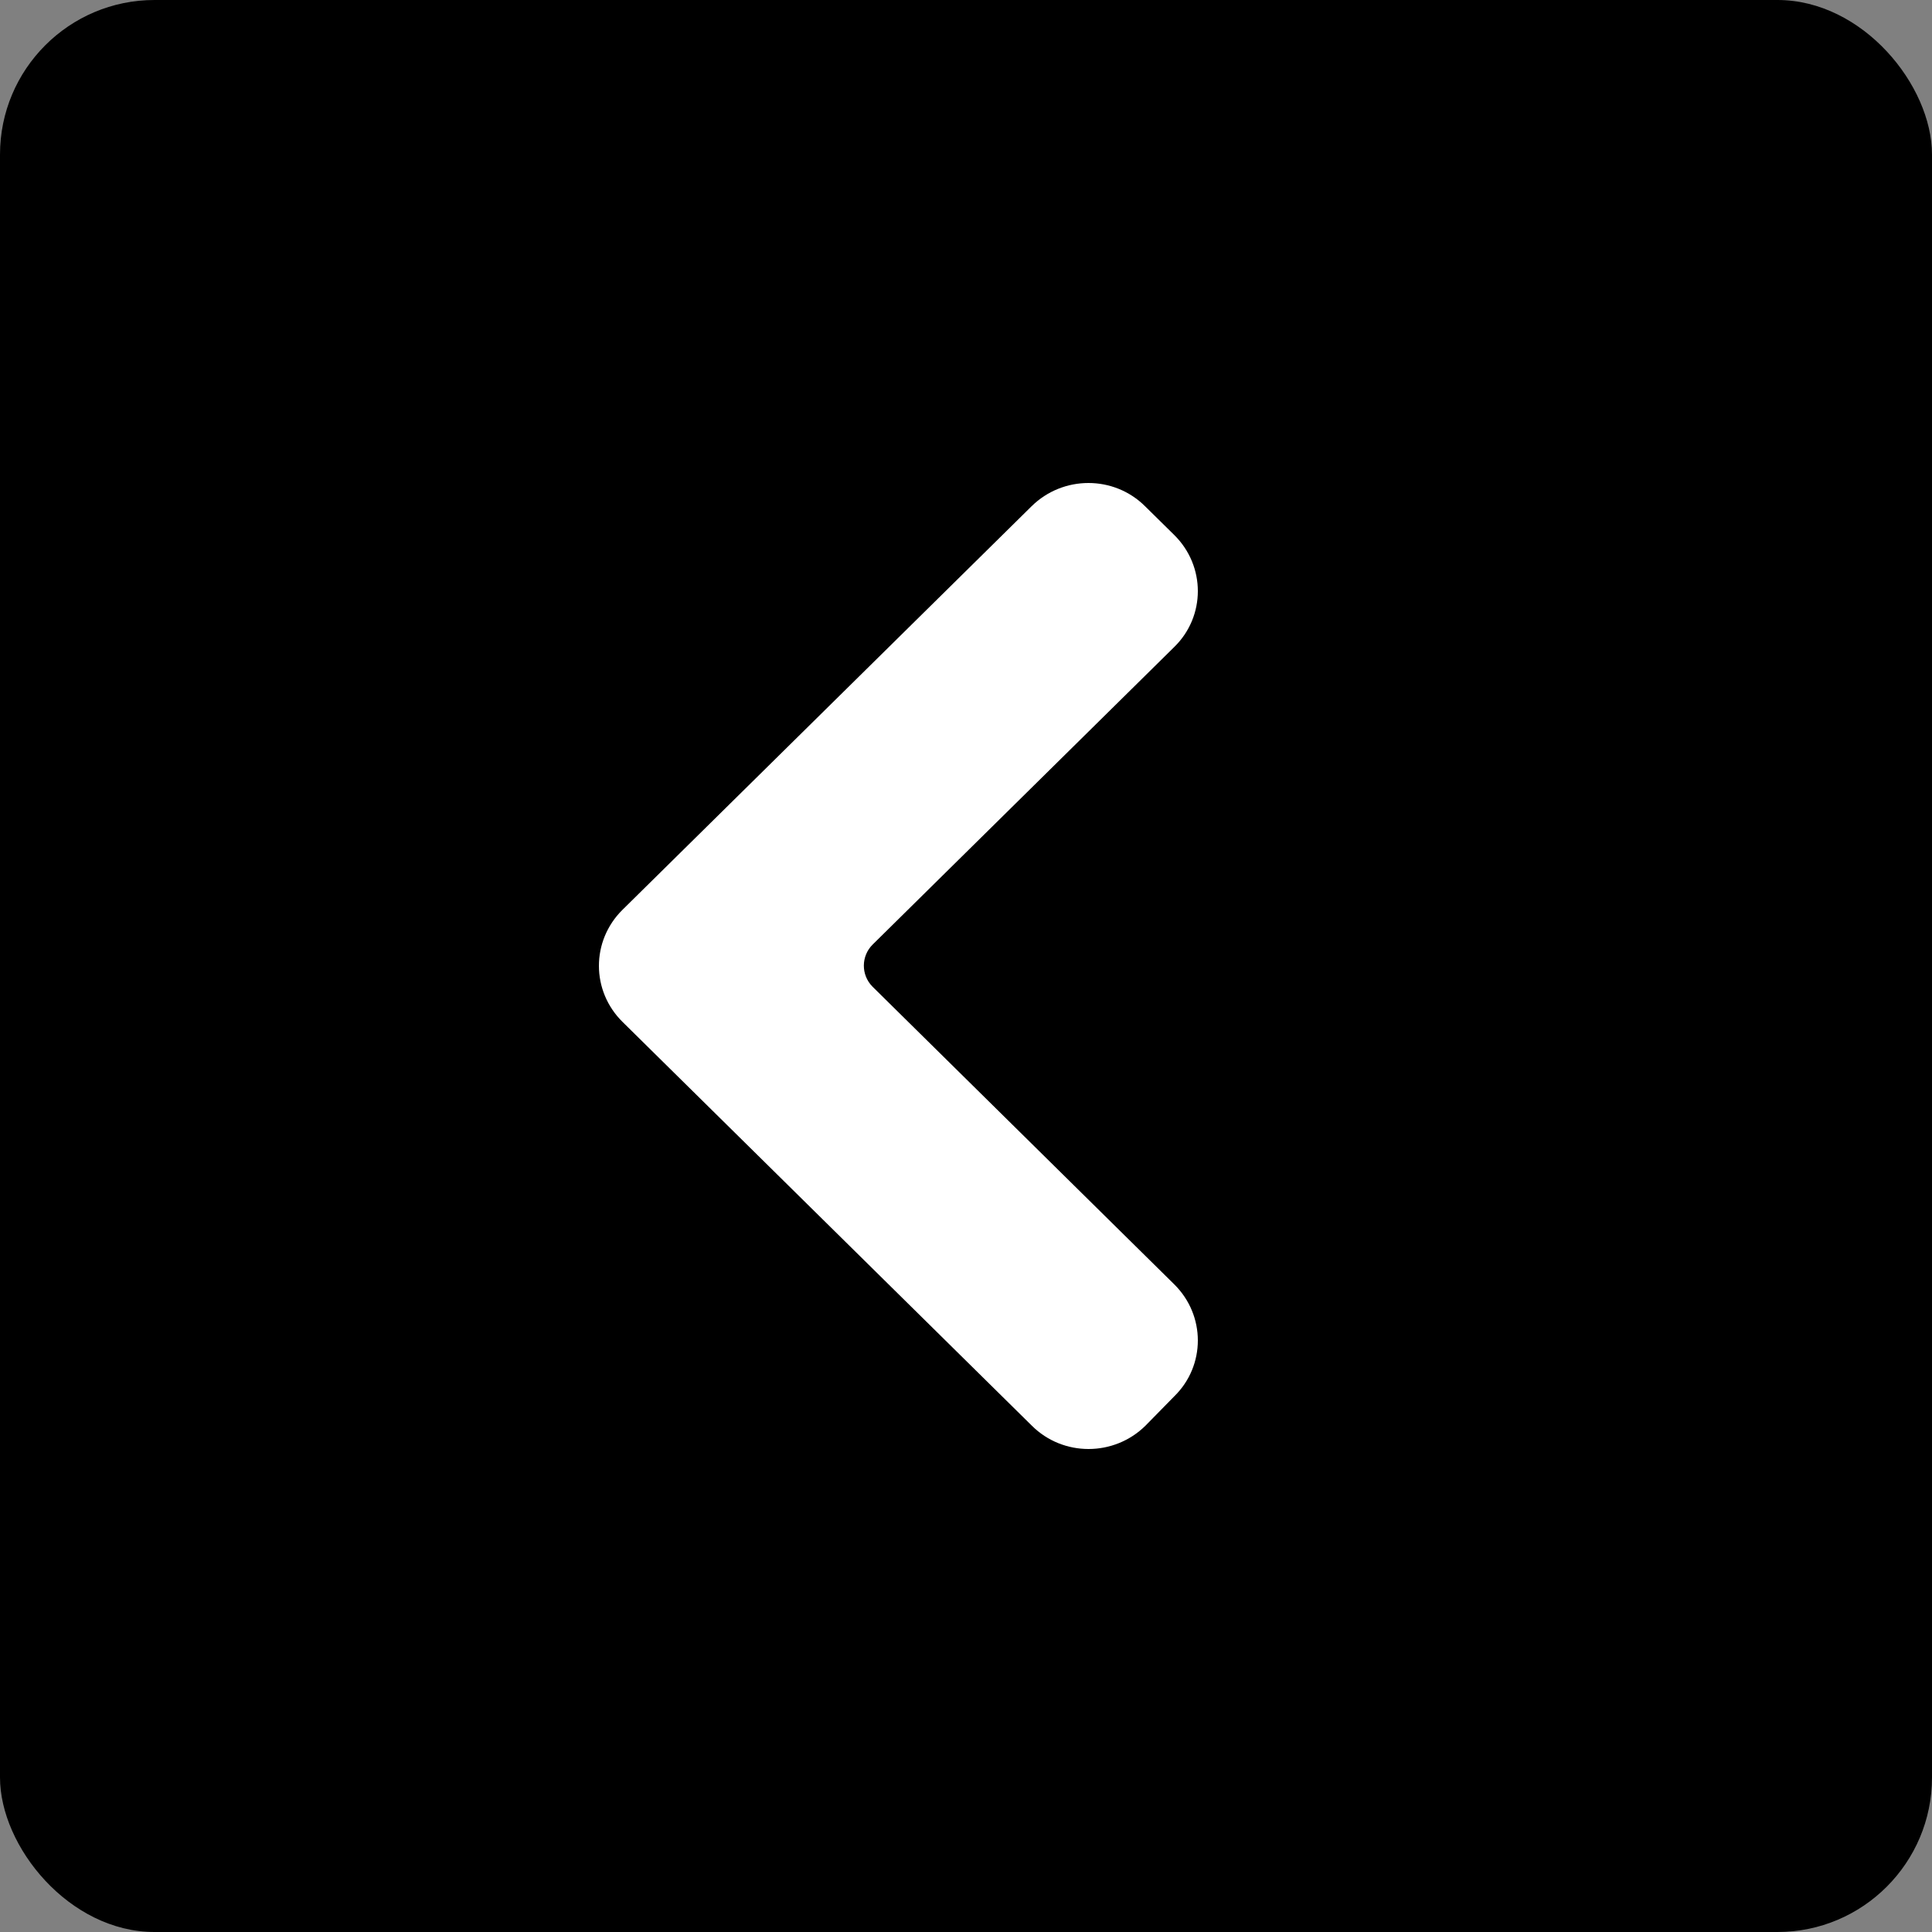 <svg xmlns="http://www.w3.org/2000/svg" viewBox="0 0 100 100">
  <rect x="0" y="0" width="100" height="100" fill="#808080" stroke="none"/>
  <g fill="none" fill-rule="evenodd">
    <rect className="base" width="100" height="100" fill="#000" fill-rule="nonzero" rx="8"/>
    <path fill="#FFF" fill-rule="nonzero" d="M53.392,26.206 C55.022,24.598 57.658,24.598 59.271,26.206 L60.777,27.69 C62.408,29.298 62.408,31.899 60.777,33.49 L45.17,48.888 C44.566,49.484 44.559,50.459 45.156,51.063 C45.161,51.068 45.165,51.073 45.17,51.078 L60.777,66.476 C62.408,68.084 62.408,70.685 60.777,72.276 L59.288,73.794 C57.658,75.402 55.022,75.402 53.409,73.794 L32.238,52.909 C31.413,52.103 31.001,51.048 31,49.994 C30.999,48.944 31.407,47.894 32.22,47.091 L53.392,26.206 Z"/>
  </g>
</svg>

